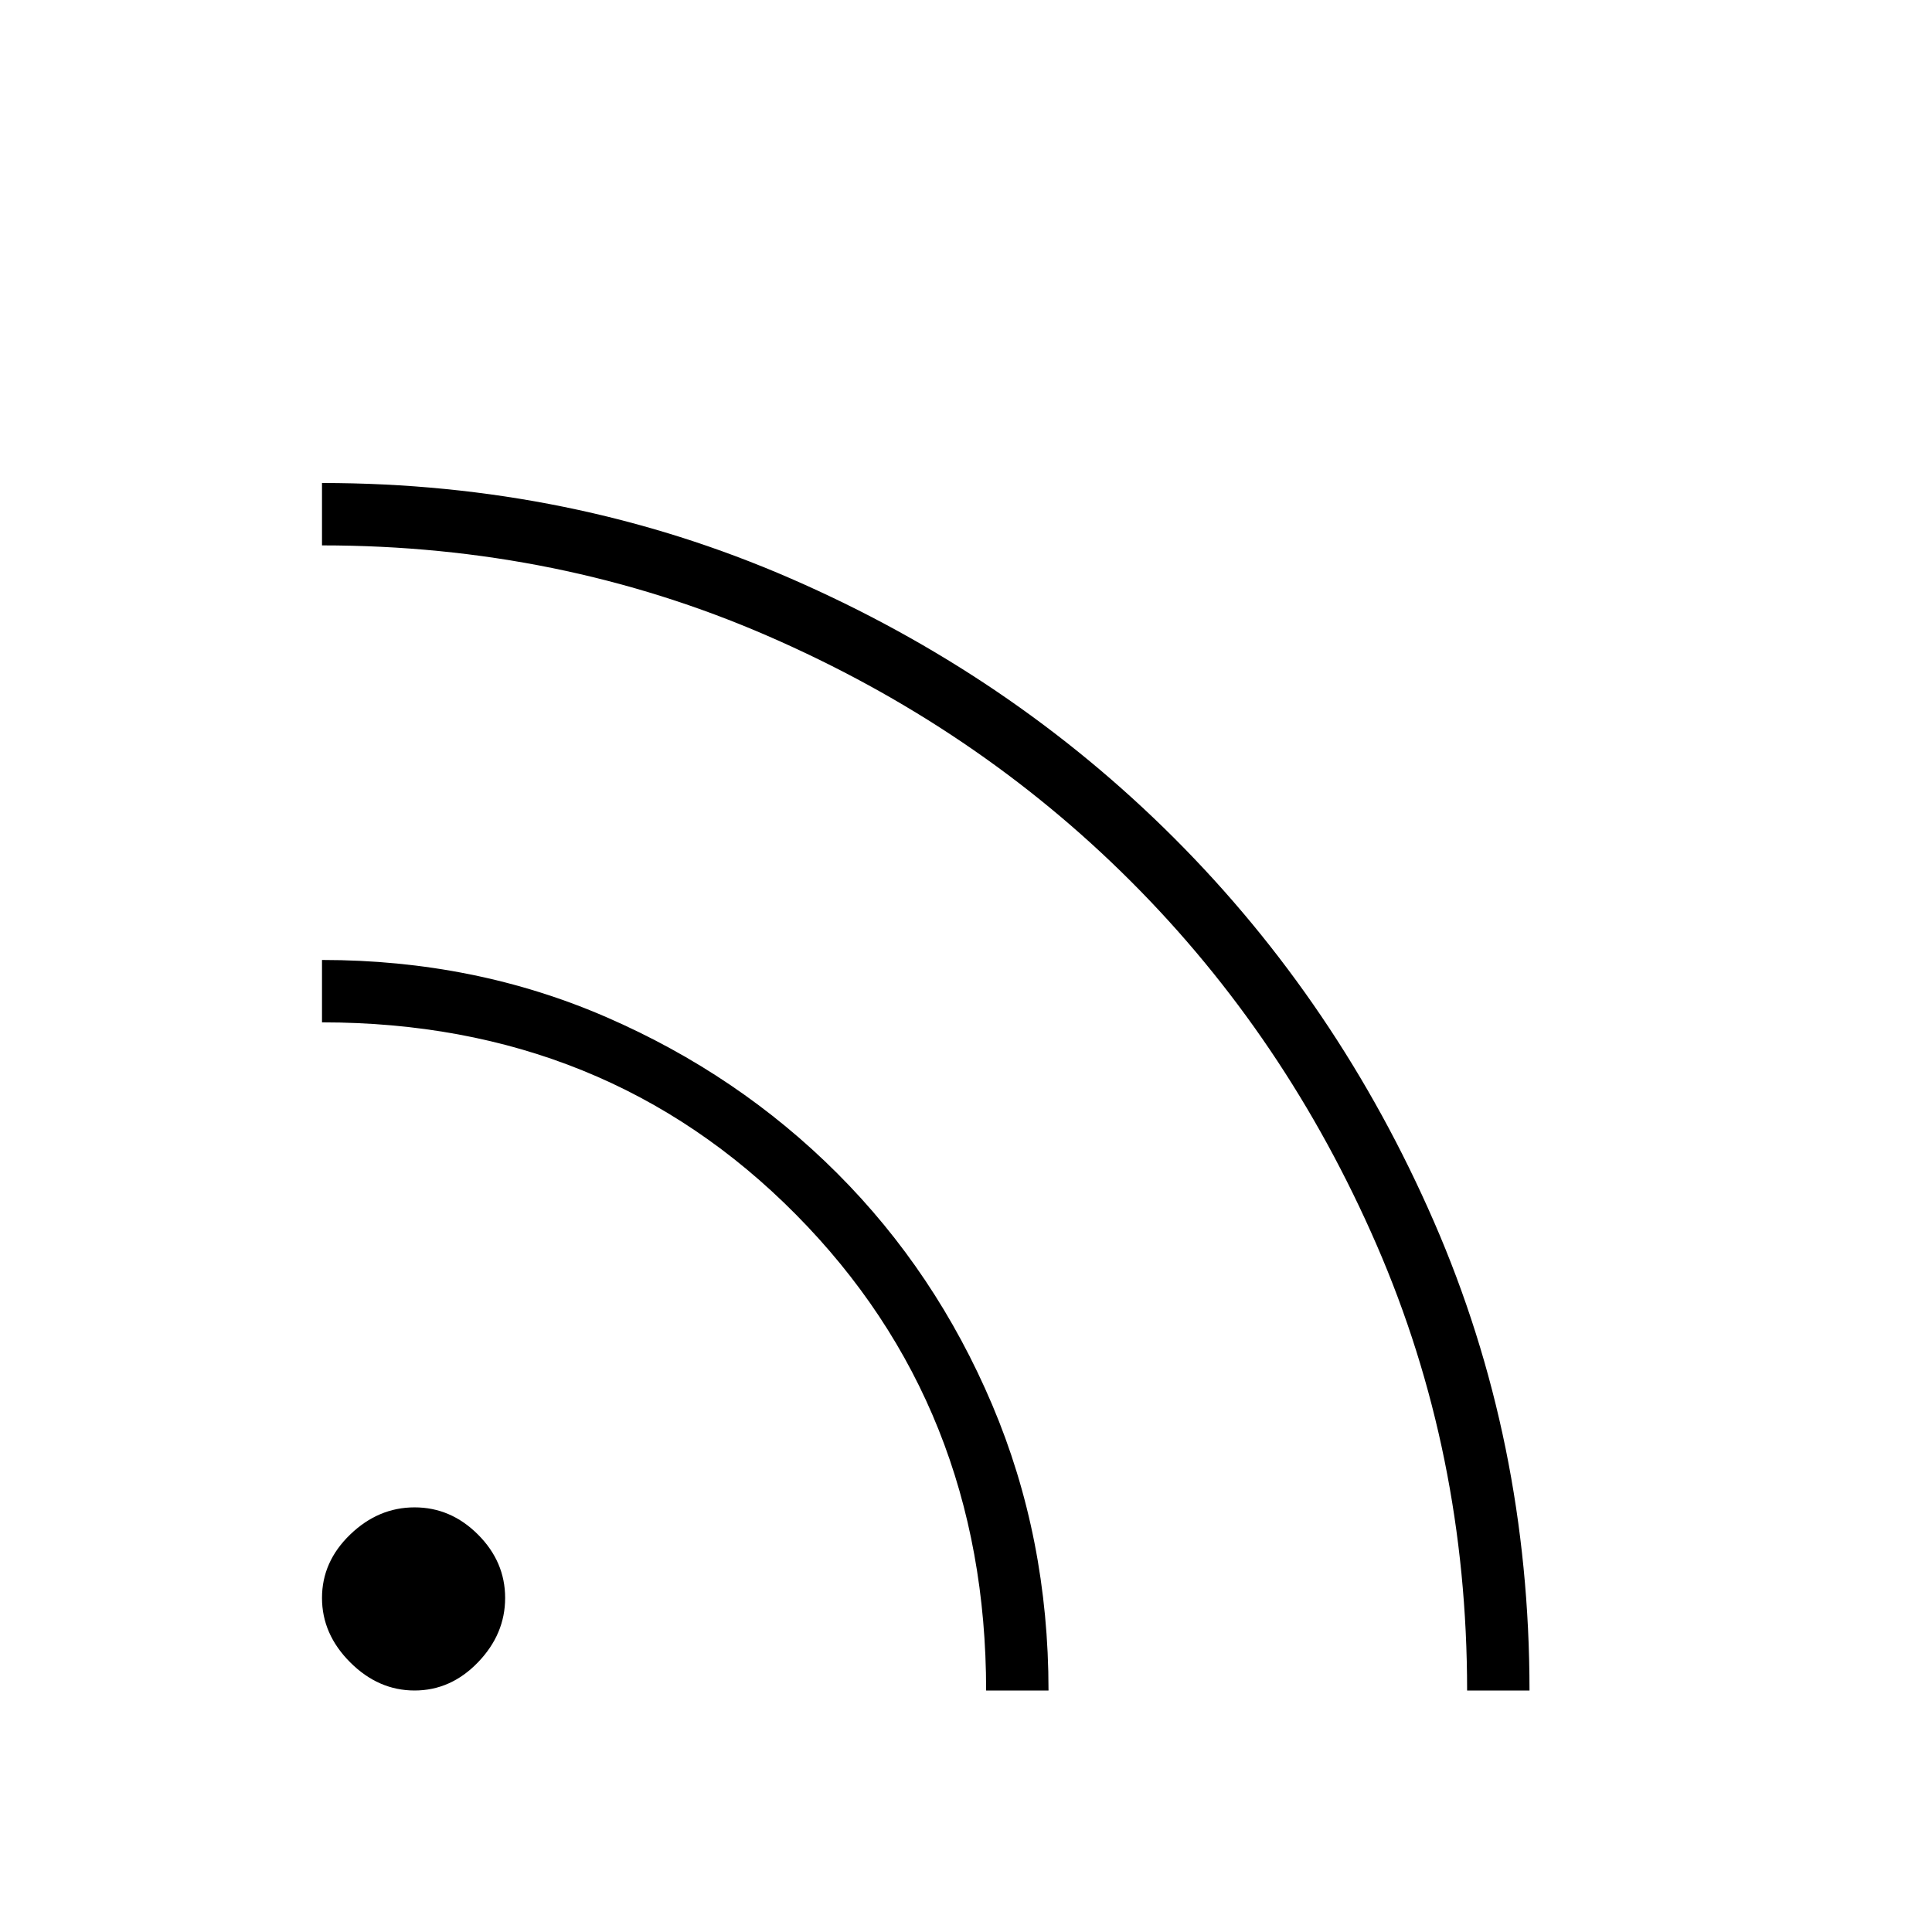 <svg xmlns="http://www.w3.org/2000/svg" width="48" height="48" viewBox="0 0 48 48"><path d="M10.3 42q-.9 0-1.6-.7-.7-.7-.7-1.6 0-.9.7-1.575.7-.675 1.6-.675.9 0 1.575.675.675.675.675 1.575 0 .9-.675 1.6-.675.7-1.575.7Zm26.15 0q0-5.9-2.25-11.075-2.25-5.175-6.1-9.025-3.85-3.85-9.025-6.1Q13.9 13.55 8 13.55V12q6.2 0 11.65 2.375t9.525 6.45q4.075 4.075 6.45 9.525T38 42ZM24.5 42q0-7.05-4.725-11.825Q15.05 25.4 8 25.4v-1.55q3.8 0 7.075 1.425Q18.35 26.7 20.8 29.15q2.45 2.45 3.85 5.75t1.4 7.1Z"/></svg>